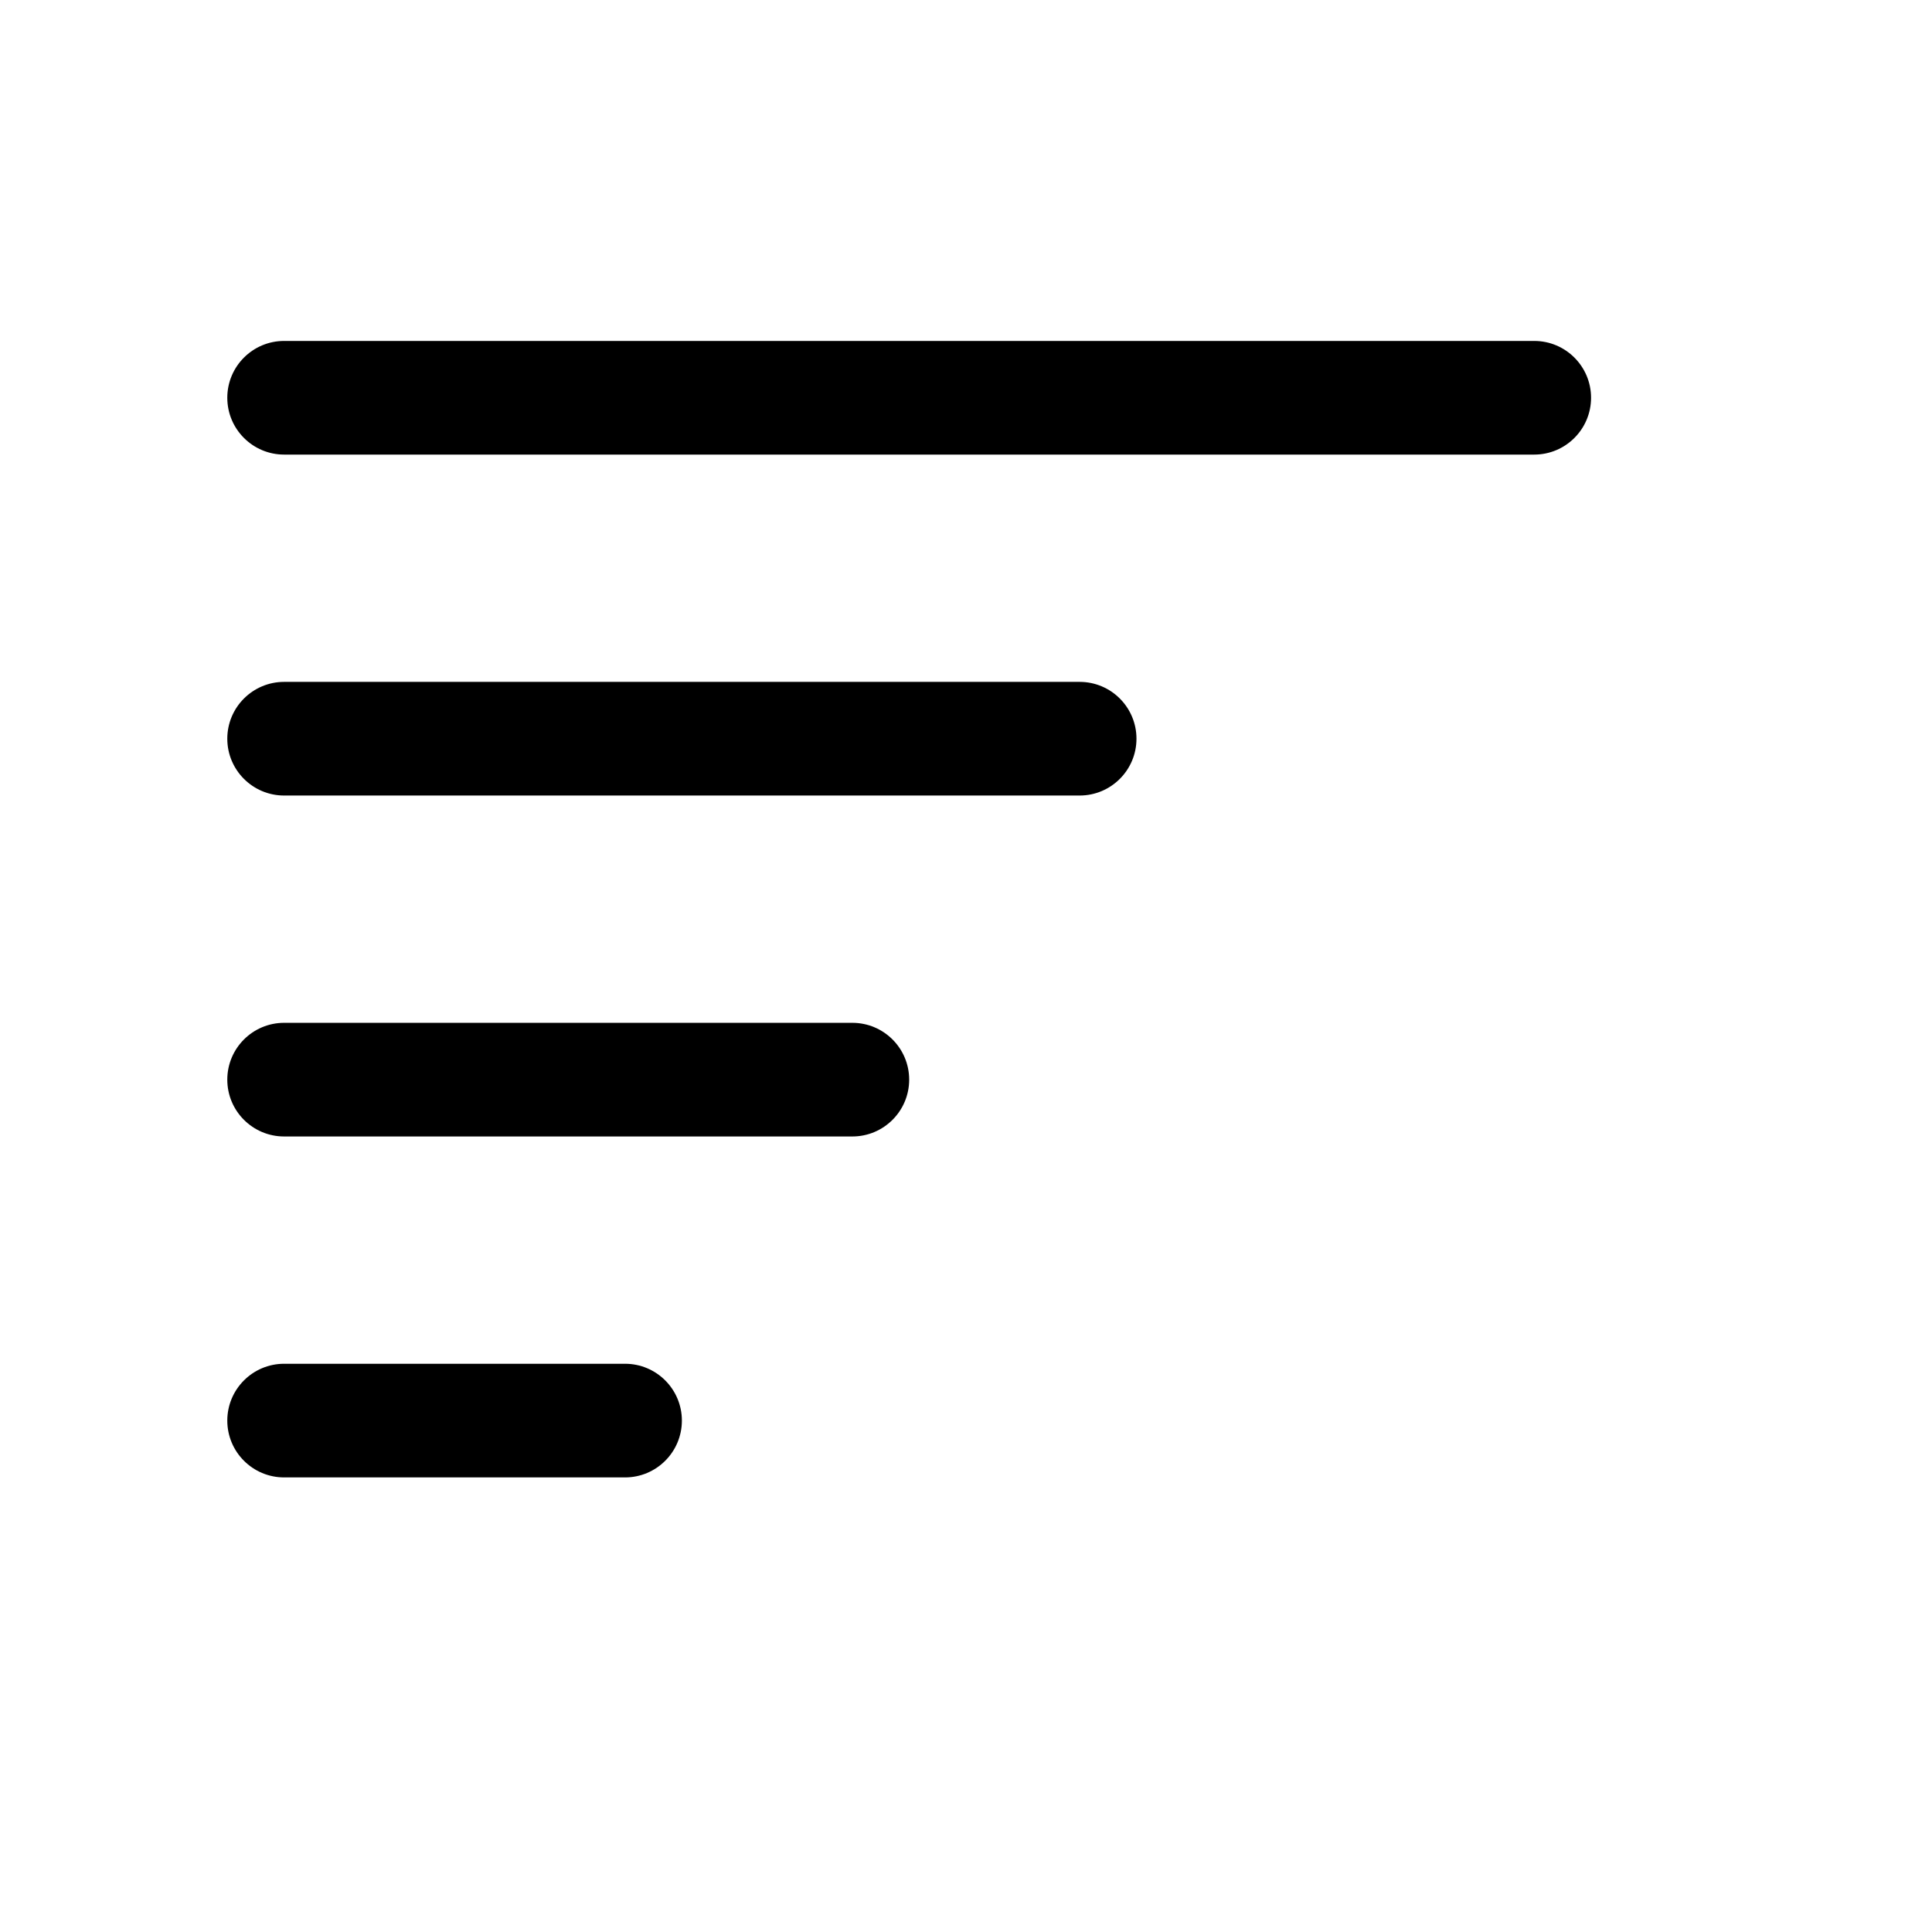 <svg width="200" height="200" viewBox="0 0 17 17" version="1.1" xmlns="http://www.w3.org/2000/svg" xmlns:xlink="http://www.w3.org/1999/xlink">
    <path d="M5.5,12 C5.776,12 6,12.224 6,12.5 C6,12.776 5.776,13 5.5,13 L2.5,13 C2.224,13 2,12.776 2,12.5 C2,12.224 2.224,12 2.5,12 L5.5,12 Z M7.5,9 C7.776,9 8,9.224 8,9.5 C8,9.776 7.776,10 7.5,10 L2.5,10 C2.224,10 2,9.776 2,9.5 C2,9.224 2.224,9 2.5,9 L7.5,9 Z M9.5,6 C9.776,6 10,6.224 10,6.5 C10,6.776 9.776,7 9.5,7 L2.5,7 C2.224,7 2,6.776 2,6.5 C2,6.224 2.224,6 2.5,6 L9.5,6 Z M13.5,3 C13.776,3 14,3.224 14,3.5 C14,3.776 13.776,4 13.5,4 L2.5,4 C2.224,4 2,3.776 2,3.5 C2,3.224 2.224,3 2.5,3 L13.5,3 Z" id="形状结合" />
</svg>
